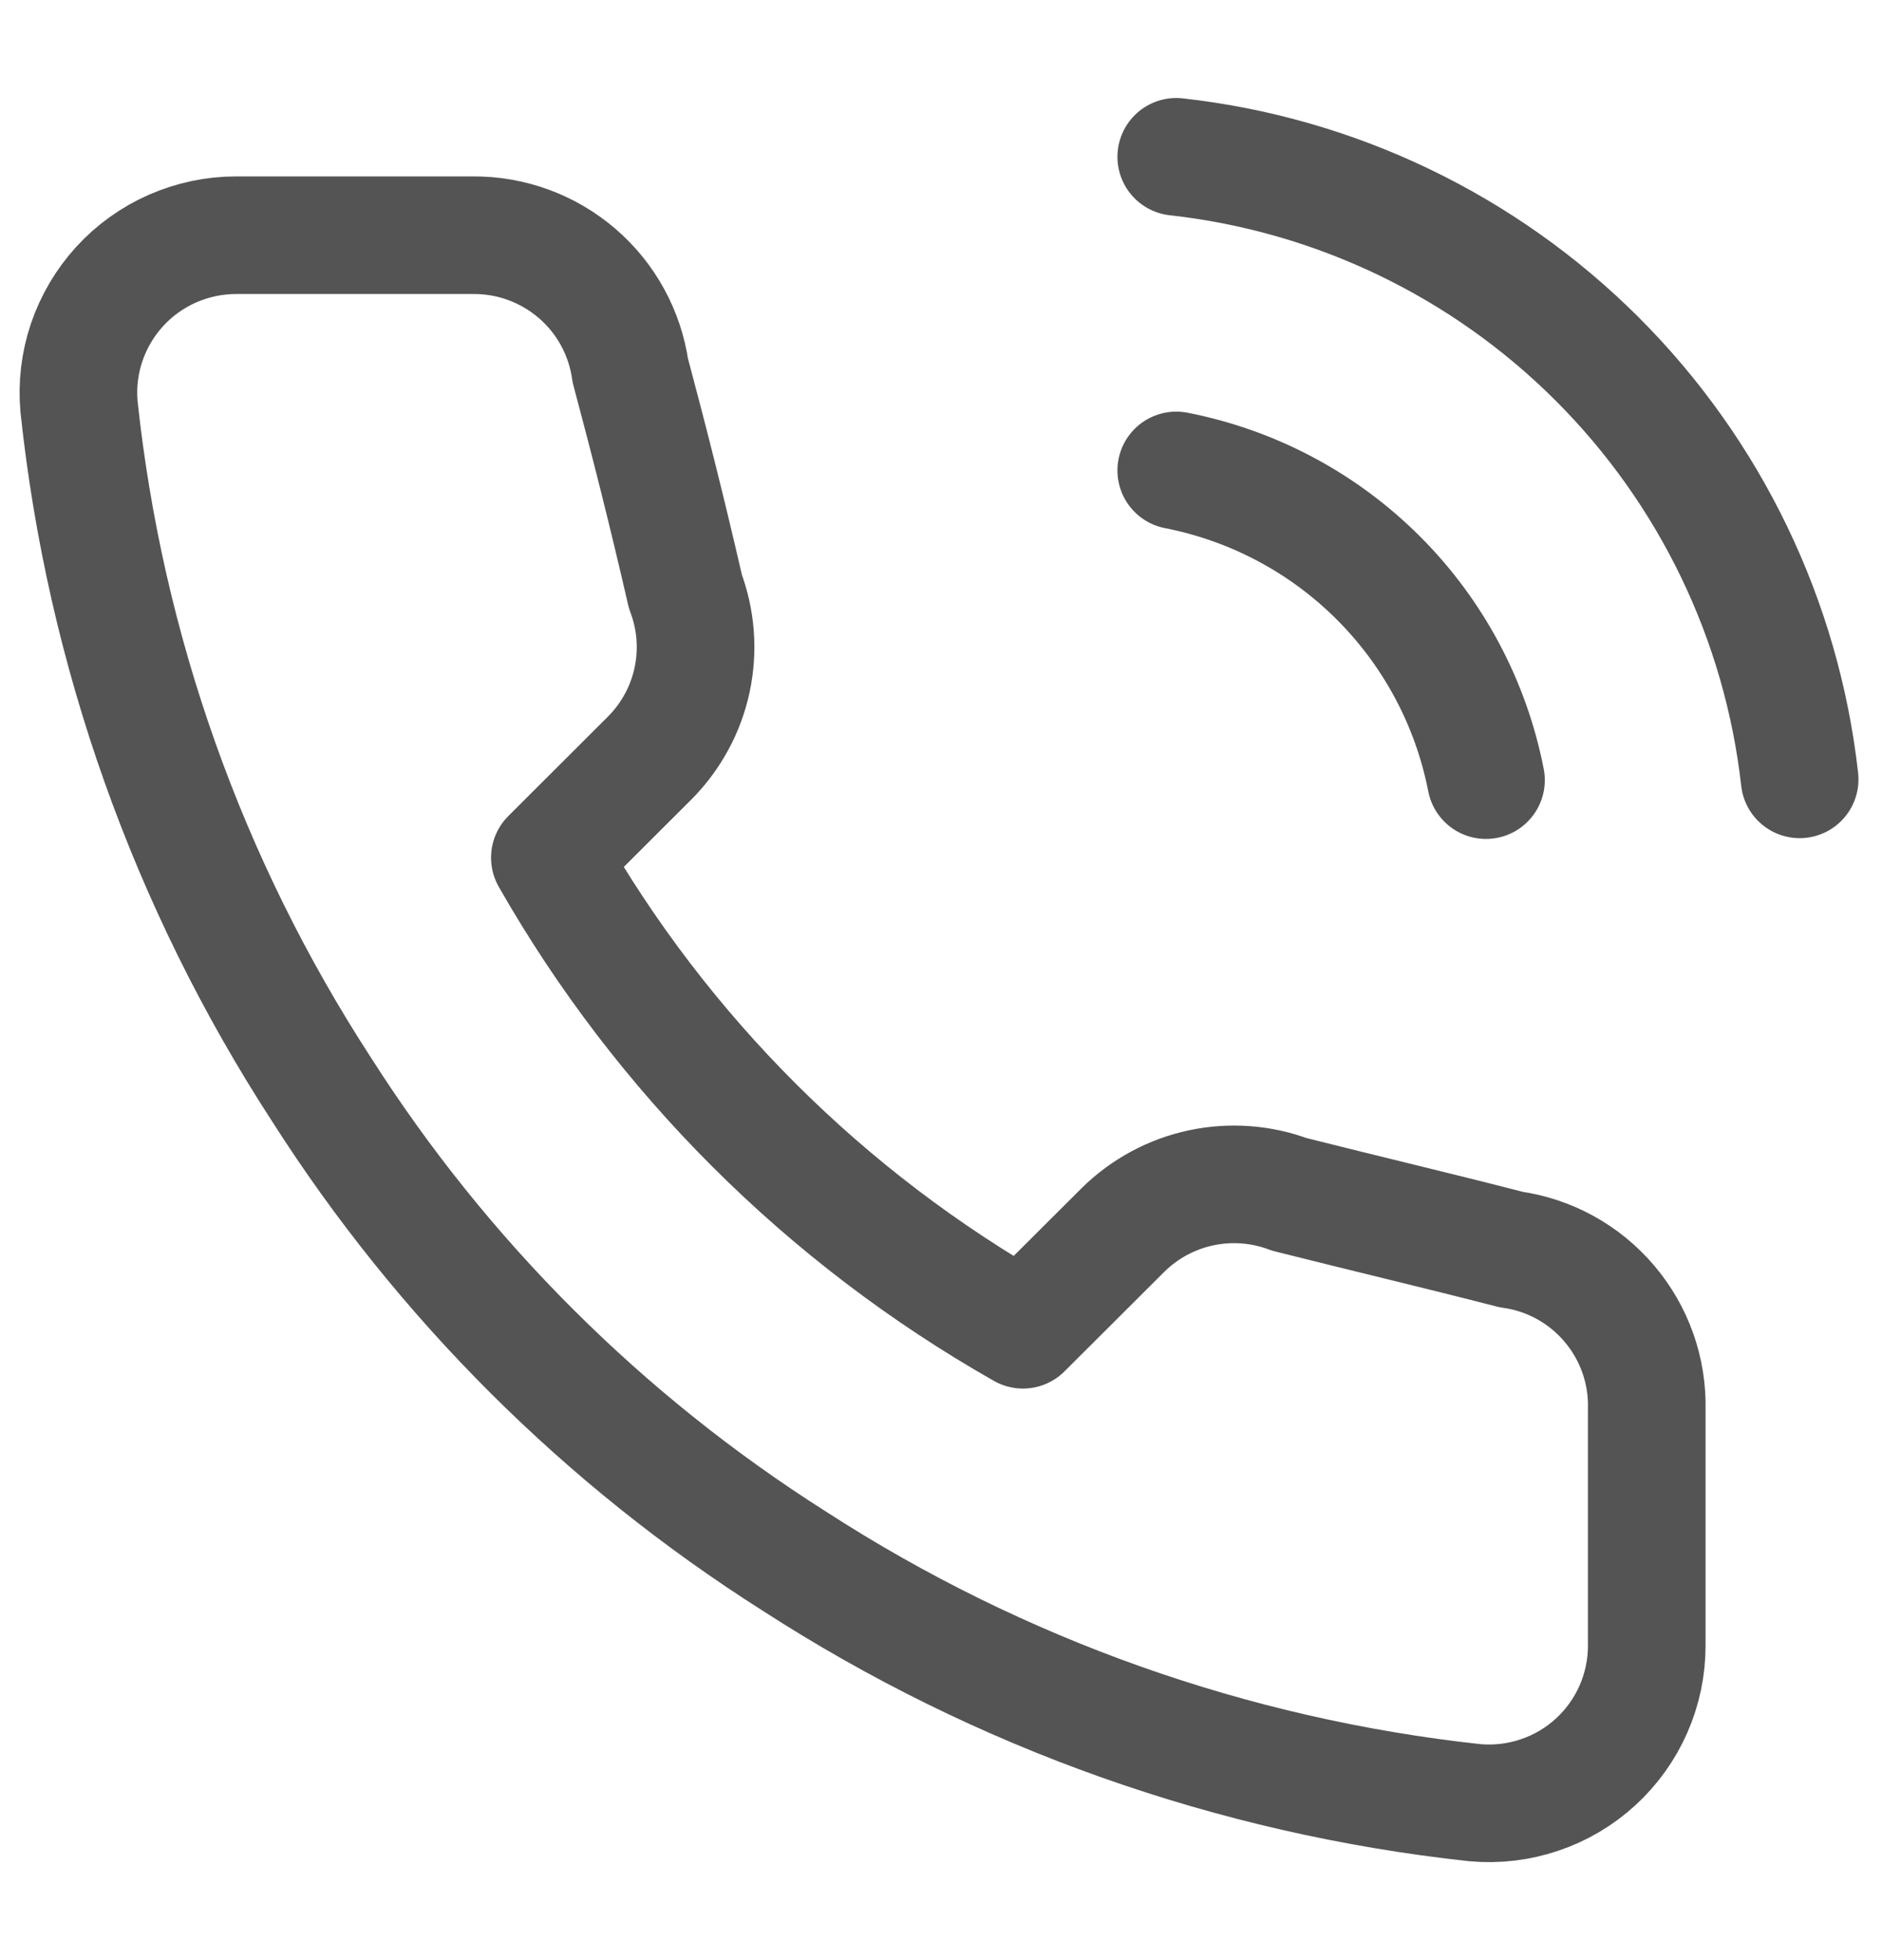 <svg width="24" height="25" viewBox="0 0 24 25" fill="none" xmlns="http://www.w3.org/2000/svg">
<path d="M21 17.974V20.985C21.001 21.264 20.943 21.541 20.831 21.797C20.719 22.053 20.554 22.283 20.348 22.472C20.142 22.661 19.898 22.805 19.633 22.894C19.367 22.984 19.086 23.017 18.807 22.992C15.713 22.656 12.741 21.601 10.129 19.911C7.699 18.37 5.64 16.314 4.096 13.889C2.396 11.271 1.338 8.29 1.008 5.188C0.983 4.91 1.016 4.631 1.105 4.367C1.195 4.103 1.338 3.86 1.526 3.654C1.714 3.448 1.943 3.284 2.199 3.171C2.454 3.059 2.73 3 3.01 3H6.026C6.514 2.995 6.987 3.168 7.357 3.485C7.728 3.803 7.969 4.244 8.038 4.726C8.289 5.666 8.5 6.5 8.741 7.546C8.877 7.906 8.906 8.296 8.826 8.671C8.746 9.047 8.559 9.391 8.289 9.664L7.012 10.939C8.443 13.451 10.528 15.531 13.045 16.96L14.322 15.686C14.596 15.416 14.941 15.23 15.317 15.15C15.693 15.07 16.084 15.099 16.444 15.234C17.5 15.5 18.295 15.686 19.27 15.937C19.759 16.005 20.205 16.251 20.523 16.627C20.842 17.002 21.012 17.482 21 17.974Z" stroke="#545454" stroke-width="1.5" stroke-linecap="round" stroke-linejoin="round"/>
<path d="M15 6C15.977 6.191 16.874 6.668 17.578 7.372C18.282 8.076 18.759 8.973 18.95 9.95M15 2C17.029 2.225 18.922 3.134 20.366 4.577C21.811 6.02 22.722 7.911 22.95 9.94" stroke="#545454" stroke-width="1.5" stroke-linecap="round" stroke-linejoin="round"/>
</svg>
